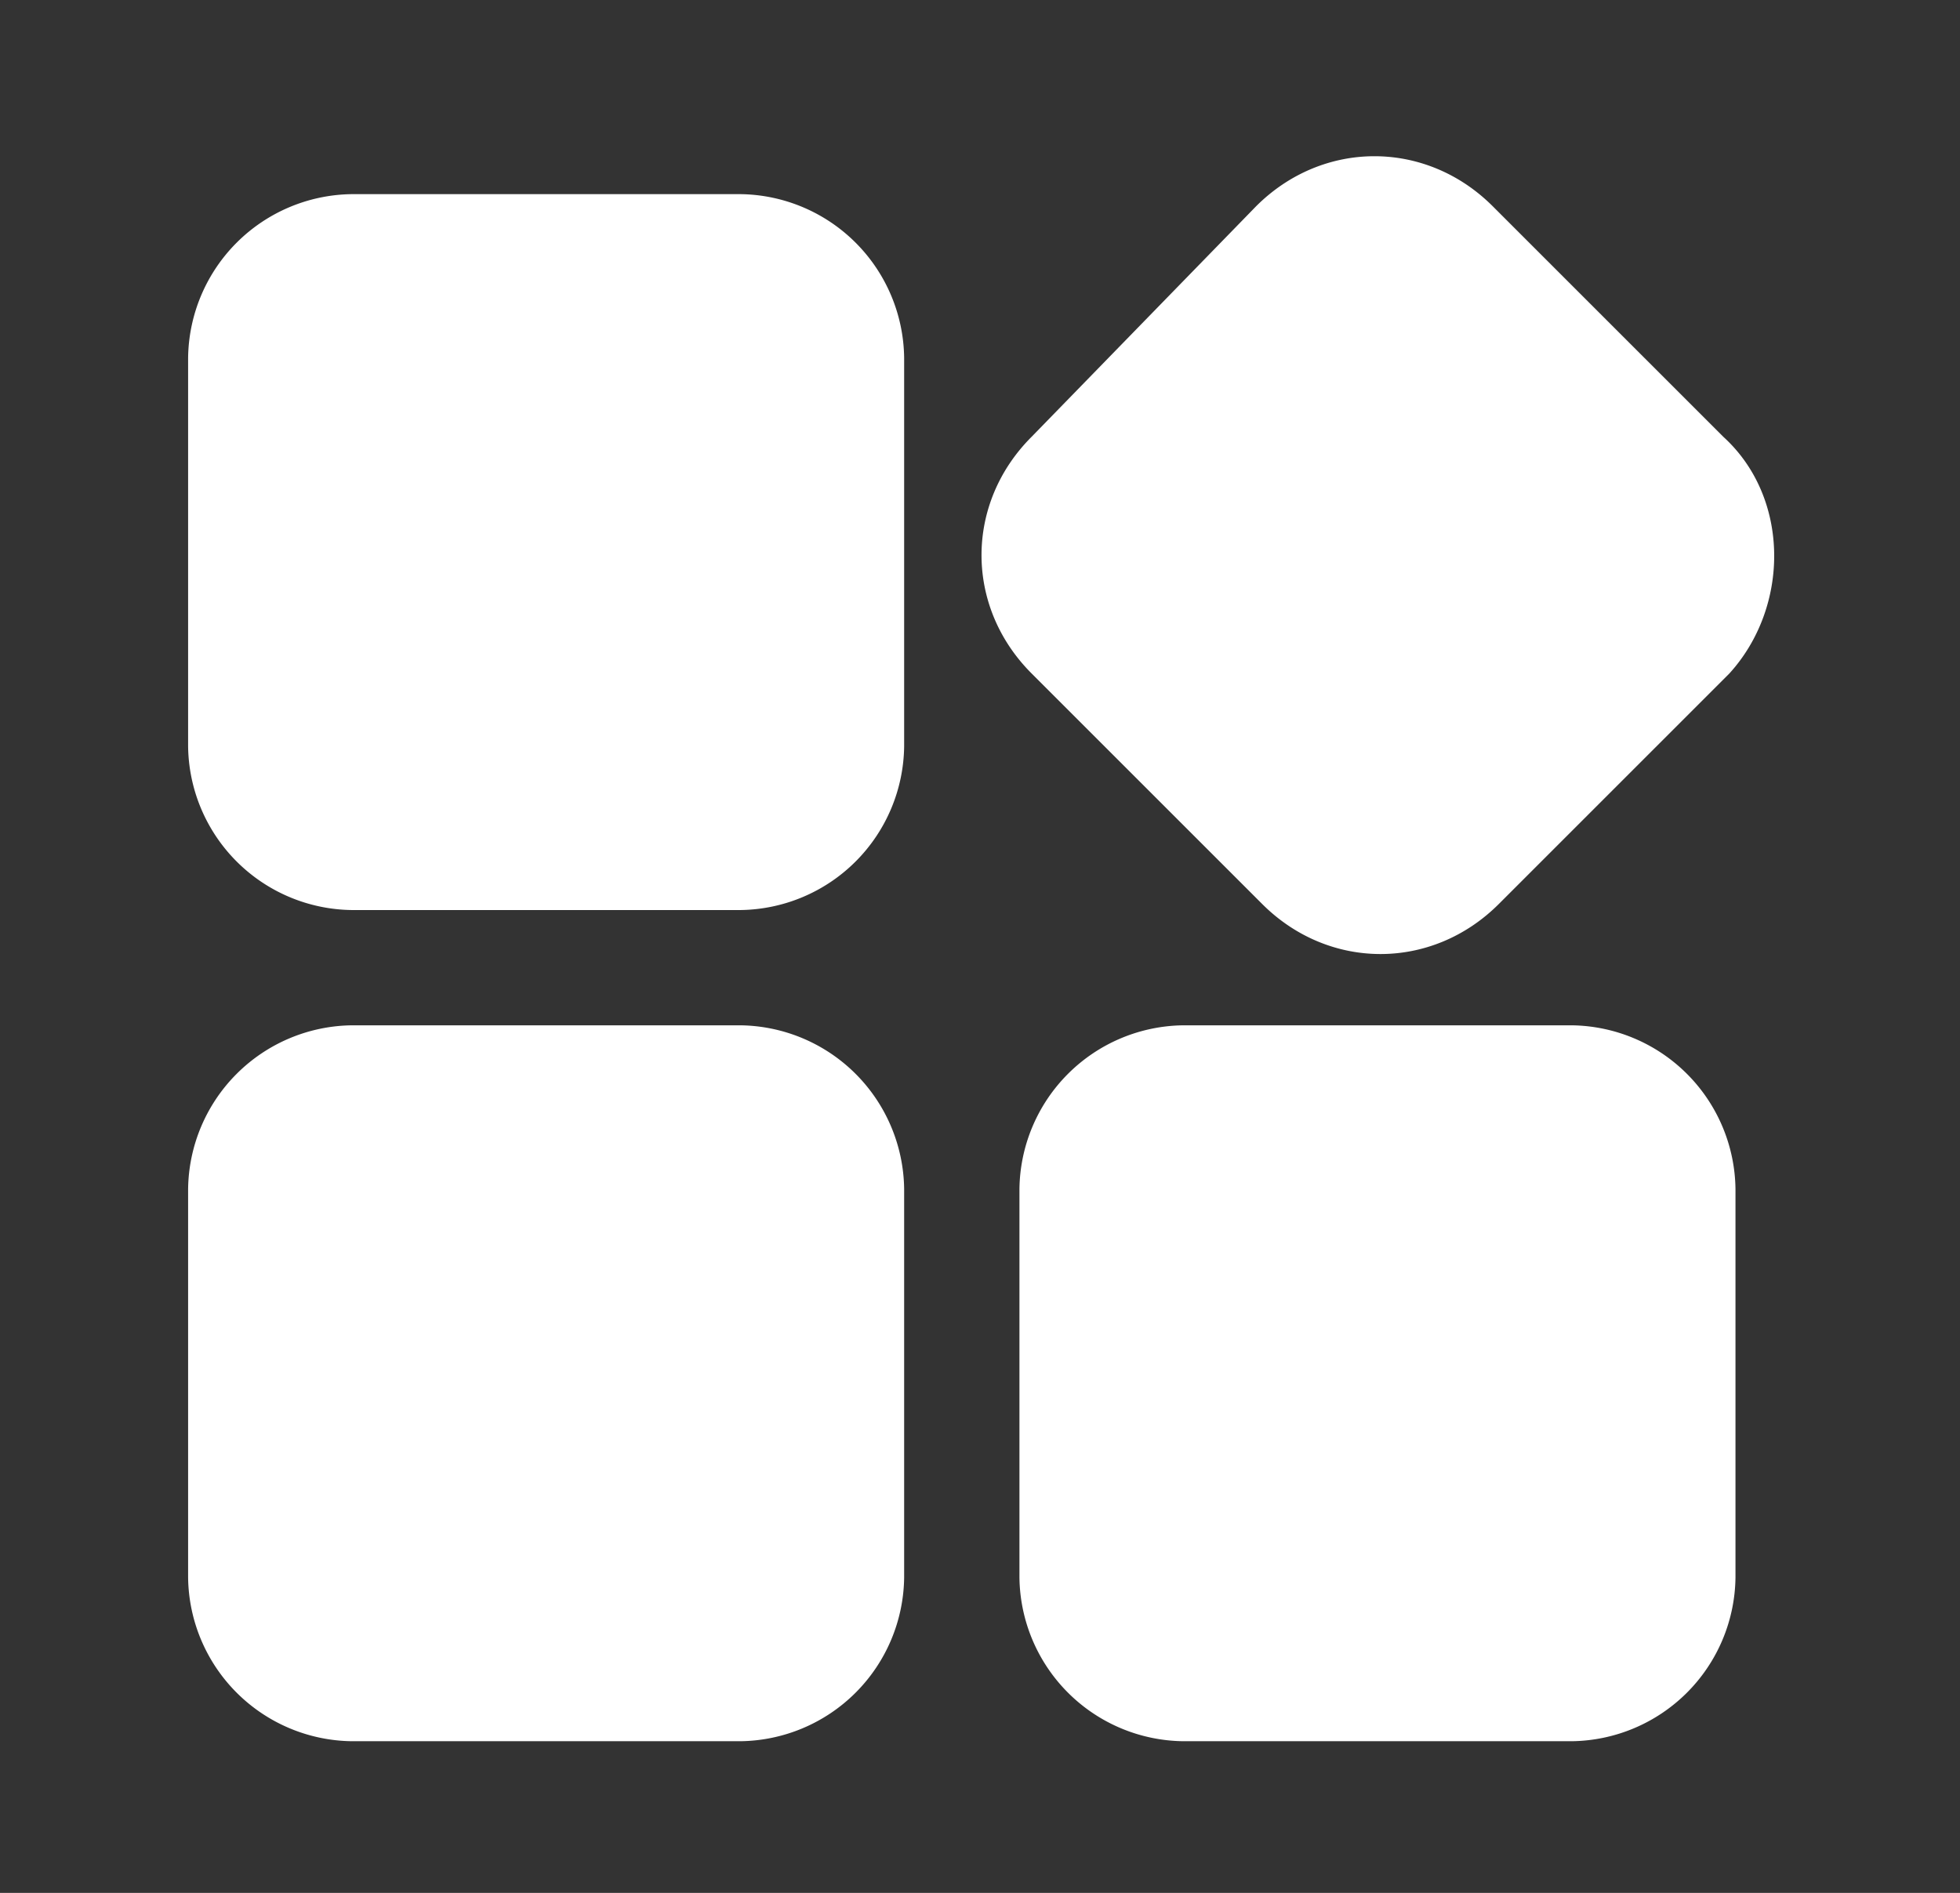 <svg xmlns="http://www.w3.org/2000/svg" xml:space="preserve" x="0" y="0" version="1.1" viewBox="0 0 32.3 31.2"><rect x="0" y="0" width="32.3" height="31.2" fill="#333333" stroke="none"/><switch><g><path d="M14.9 19.6a2.732 2.732 0 0 0-2.7-2.7H5.8a2.732 2.732 0 0 0-2.7 2.7V26a2.732 2.732 0 0 0 2.7 2.7h6.4a2.732 2.732 0 0 0 2.7-2.7v-6.4zm13.7 0a2.732 2.732 0 0 0-2.7-2.7h-6.4a2.732 2.732 0 0 0-2.7 2.7V26a2.732 2.732 0 0 0 2.7 2.7h6.4a2.732 2.732 0 0 0 2.7-2.7v-6.4zm-.2-12.4-3.8-3.8c-1.1-1.1-2.8-1.1-3.9 0L17 7.2c-1.1 1.1-1.1 2.8 0 3.9l3.8 3.8c1.1 1.1 2.8 1.1 3.9 0l3.8-3.8c1-1.1 1-2.9-.1-3.9zM14.9 5.9a2.732 2.732 0 0 0-2.7-2.7H5.8a2.732 2.732 0 0 0-2.7 2.7v6.4A2.732 2.732 0 0 0 5.8 15h6.4a2.732 2.732 0 0 0 2.7-2.7V5.9z" fill="#fff" fill-rule="evenodd" clip-rule="evenodd"/></g></switch></svg>